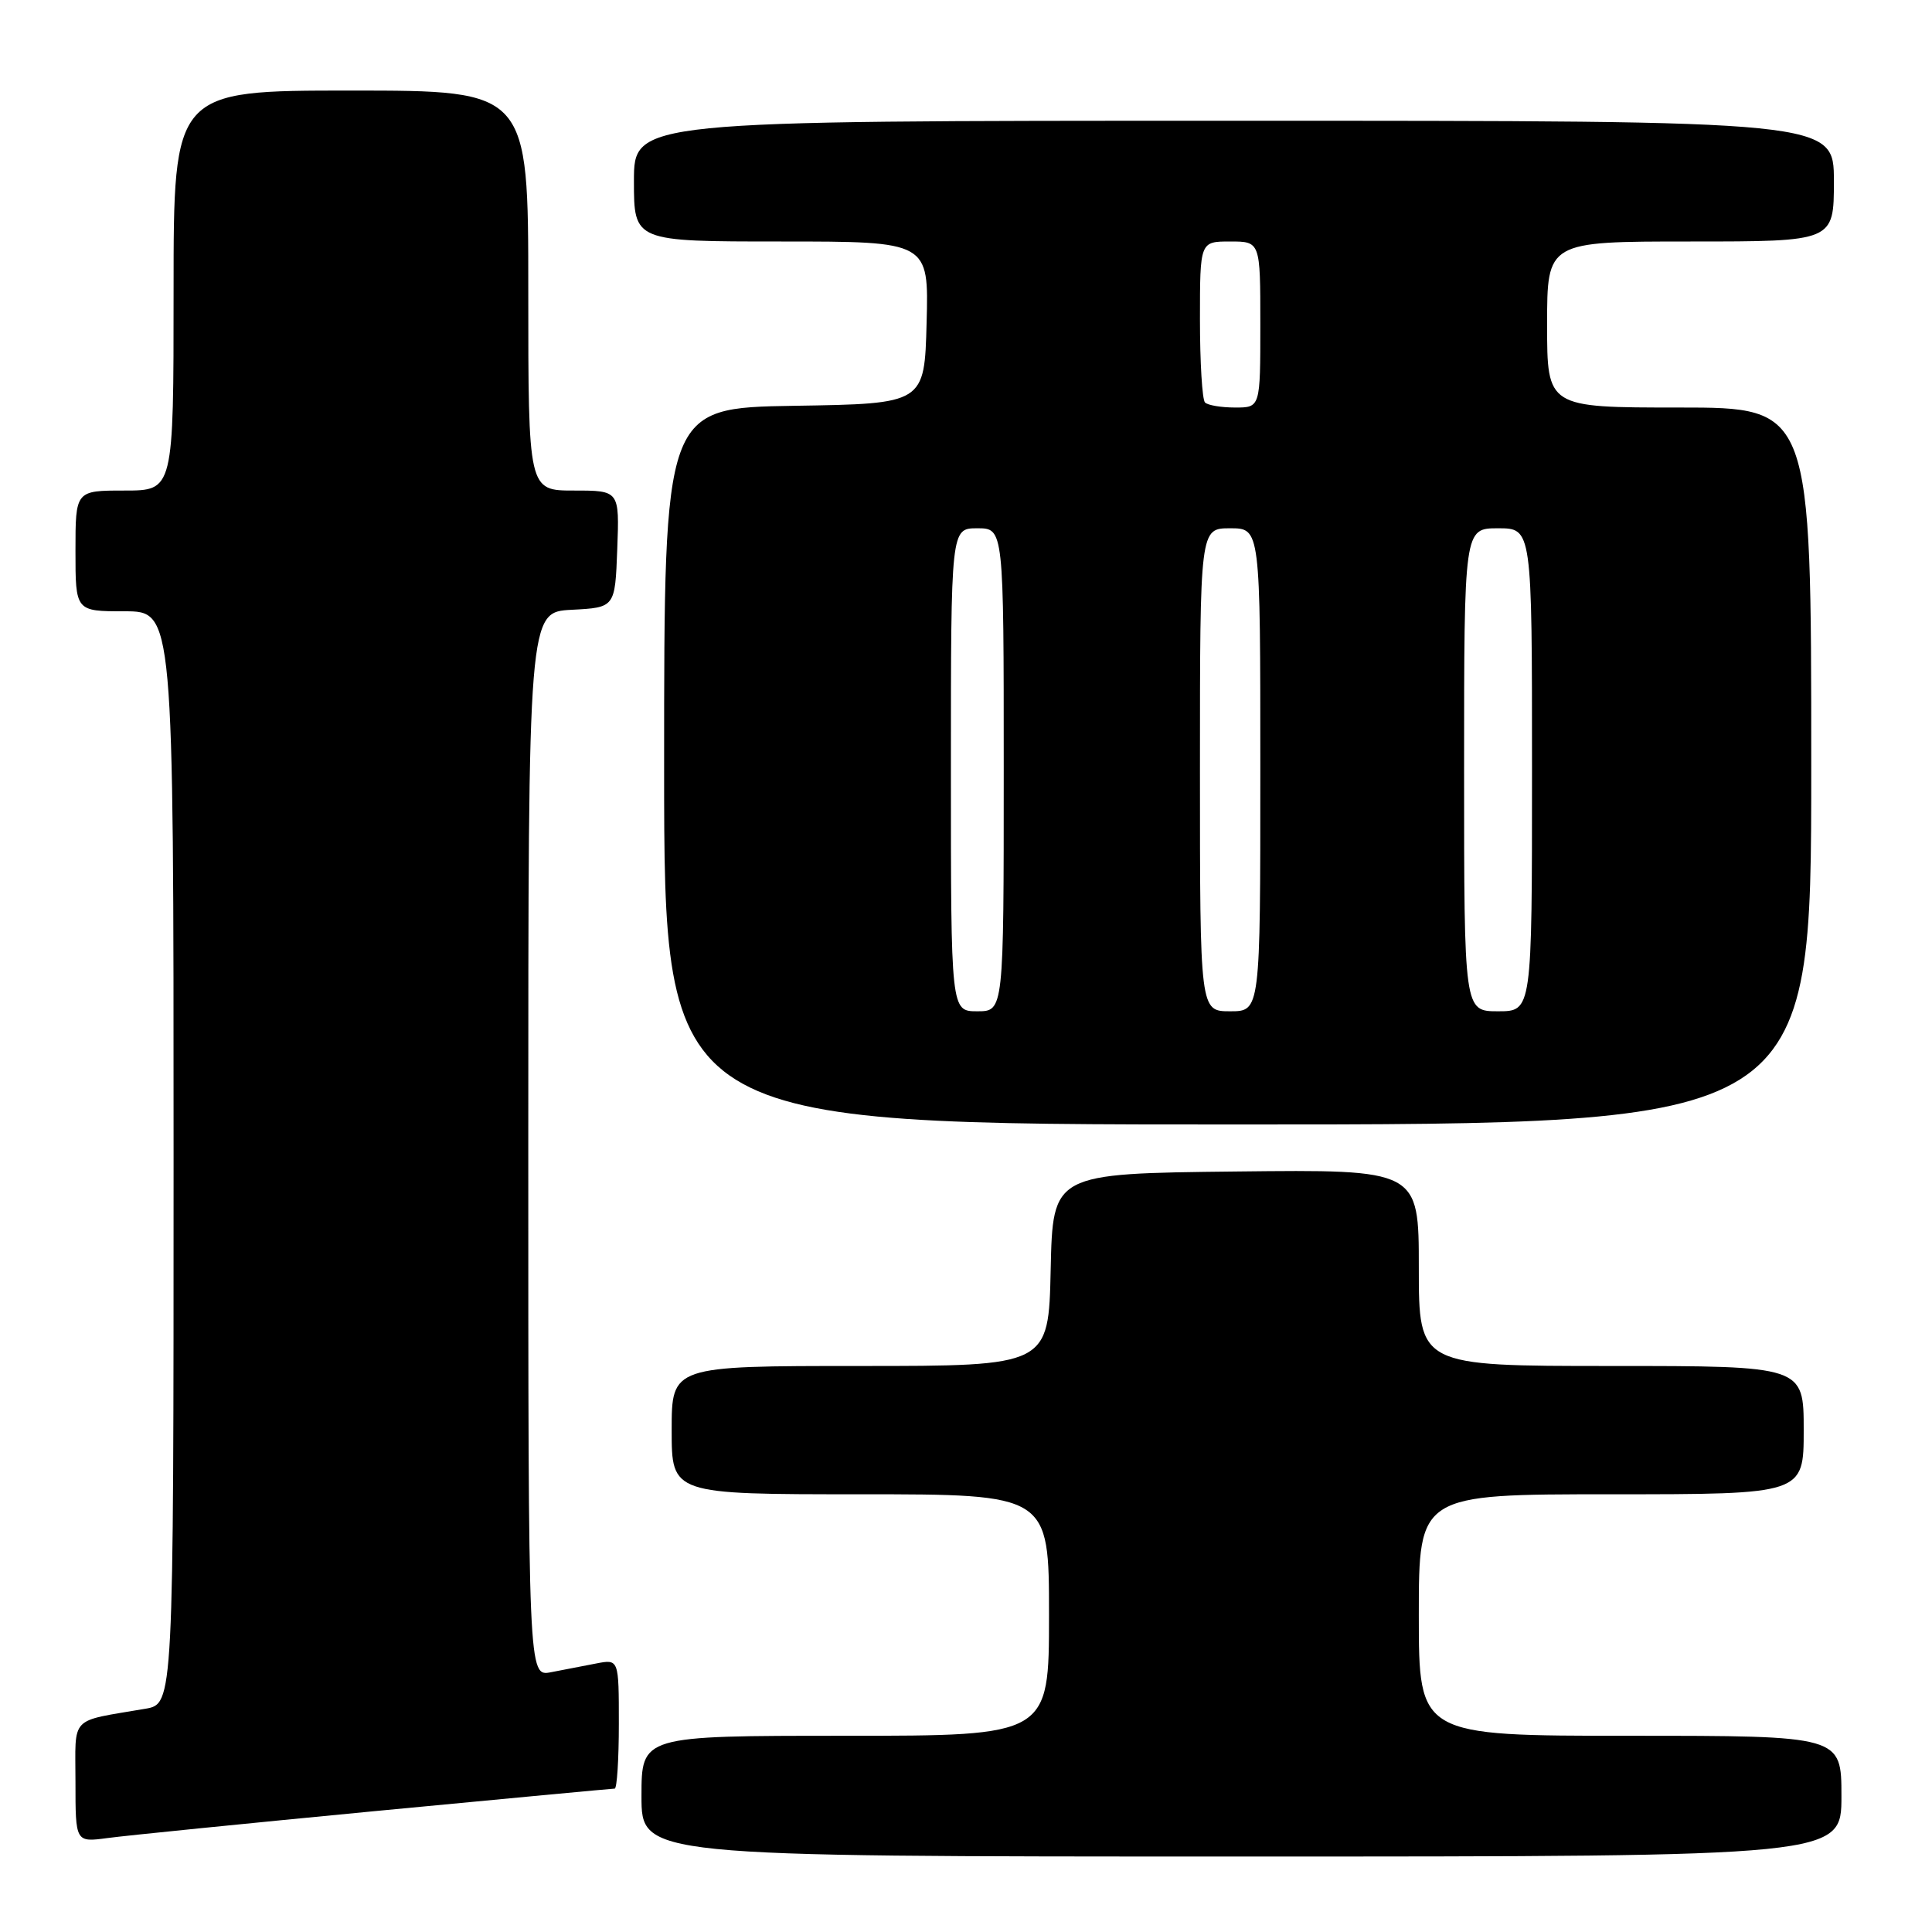 <?xml version="1.0" encoding="UTF-8" standalone="no"?>
<!DOCTYPE svg PUBLIC "-//W3C//DTD SVG 1.1//EN" "http://www.w3.org/Graphics/SVG/1.1/DTD/svg11.dtd" >
<svg xmlns="http://www.w3.org/2000/svg" xmlns:xlink="http://www.w3.org/1999/xlink" version="1.1" viewBox="0 0 256 256">
 <g >
 <path fill="currentColor"
d=" M 244.00 238.00 C 244.00 230.00 244.00 230.00 216.00 230.00 C 188.00 230.00 188.00 230.00 188.00 214.00 C 188.00 198.00 188.00 198.00 213.50 198.00 C 239.00 198.00 239.00 198.00 239.00 189.50 C 239.00 181.00 239.00 181.00 213.50 181.00 C 188.00 181.00 188.00 181.00 188.00 167.98 C 188.00 154.96 188.00 154.96 163.75 155.23 C 139.50 155.50 139.50 155.50 139.22 168.25 C 138.94 181.00 138.94 181.00 113.97 181.00 C 89.00 181.00 89.00 181.00 89.00 189.50 C 89.00 198.00 89.00 198.00 114.00 198.00 C 139.00 198.00 139.00 198.00 139.00 214.00 C 139.00 230.00 139.00 230.00 112.00 230.00 C 85.00 230.00 85.00 230.00 85.00 238.00 C 85.00 246.00 85.00 246.00 164.50 246.00 C 244.00 246.00 244.00 246.00 244.00 238.00 Z  M 49.70 239.98 C 66.86 238.34 81.15 237.00 81.45 237.00 C 81.75 237.00 82.00 233.14 82.00 228.42 C 82.00 219.84 82.00 219.84 79.00 220.42 C 77.35 220.74 74.65 221.26 73.00 221.58 C 70.00 222.16 70.00 222.16 70.00 151.63 C 70.00 81.10 70.00 81.10 75.75 80.80 C 81.50 80.50 81.50 80.50 81.79 72.75 C 82.08 65.00 82.08 65.00 76.04 65.00 C 70.00 65.00 70.00 65.00 70.00 38.50 C 70.00 12.00 70.00 12.00 46.50 12.00 C 23.00 12.00 23.00 12.00 23.00 38.50 C 23.00 65.00 23.00 65.00 16.50 65.00 C 10.00 65.00 10.00 65.00 10.00 73.00 C 10.00 81.00 10.00 81.00 16.50 81.00 C 23.00 81.00 23.00 81.00 23.00 153.39 C 23.00 225.78 23.00 225.78 19.25 226.42 C 9.07 228.17 10.00 227.20 10.00 236.14 C 10.00 244.12 10.00 244.12 14.25 243.55 C 16.59 243.23 32.54 241.63 49.70 239.98 Z  M 240.00 101.50 C 240.00 54.00 240.00 54.00 222.50 54.00 C 205.00 54.00 205.00 54.00 205.00 43.00 C 205.00 32.00 205.00 32.00 224.00 32.00 C 243.00 32.00 243.00 32.00 243.00 24.00 C 243.00 16.00 243.00 16.00 163.50 16.00 C 84.00 16.00 84.00 16.00 84.00 24.00 C 84.00 32.00 84.00 32.00 103.53 32.00 C 123.07 32.00 123.07 32.00 122.78 42.75 C 122.50 53.50 122.50 53.50 105.25 53.77 C 88.00 54.05 88.00 54.05 88.00 101.52 C 88.00 149.00 88.00 149.00 164.00 149.00 C 240.00 149.00 240.00 149.00 240.00 101.50 Z  M 126.00 102.00 C 126.00 70.00 126.00 70.00 129.50 70.00 C 133.00 70.00 133.00 70.00 133.00 102.00 C 133.00 134.00 133.00 134.00 129.50 134.00 C 126.00 134.00 126.00 134.00 126.00 102.00 Z  M 159.00 102.00 C 159.00 70.00 159.00 70.00 163.00 70.00 C 167.00 70.00 167.00 70.00 167.00 102.00 C 167.00 134.00 167.00 134.00 163.00 134.00 C 159.00 134.00 159.00 134.00 159.00 102.00 Z  M 194.00 102.00 C 194.00 70.00 194.00 70.00 198.50 70.00 C 203.00 70.00 203.00 70.00 203.00 102.00 C 203.00 134.00 203.00 134.00 198.50 134.00 C 194.00 134.00 194.00 134.00 194.00 102.00 Z  M 159.67 53.33 C 159.30 52.97 159.00 48.02 159.00 42.33 C 159.00 32.00 159.00 32.00 163.00 32.00 C 167.00 32.00 167.00 32.00 167.00 43.00 C 167.00 54.00 167.00 54.00 163.67 54.00 C 161.83 54.00 160.03 53.70 159.67 53.33 Z "/>
</g>
</svg>